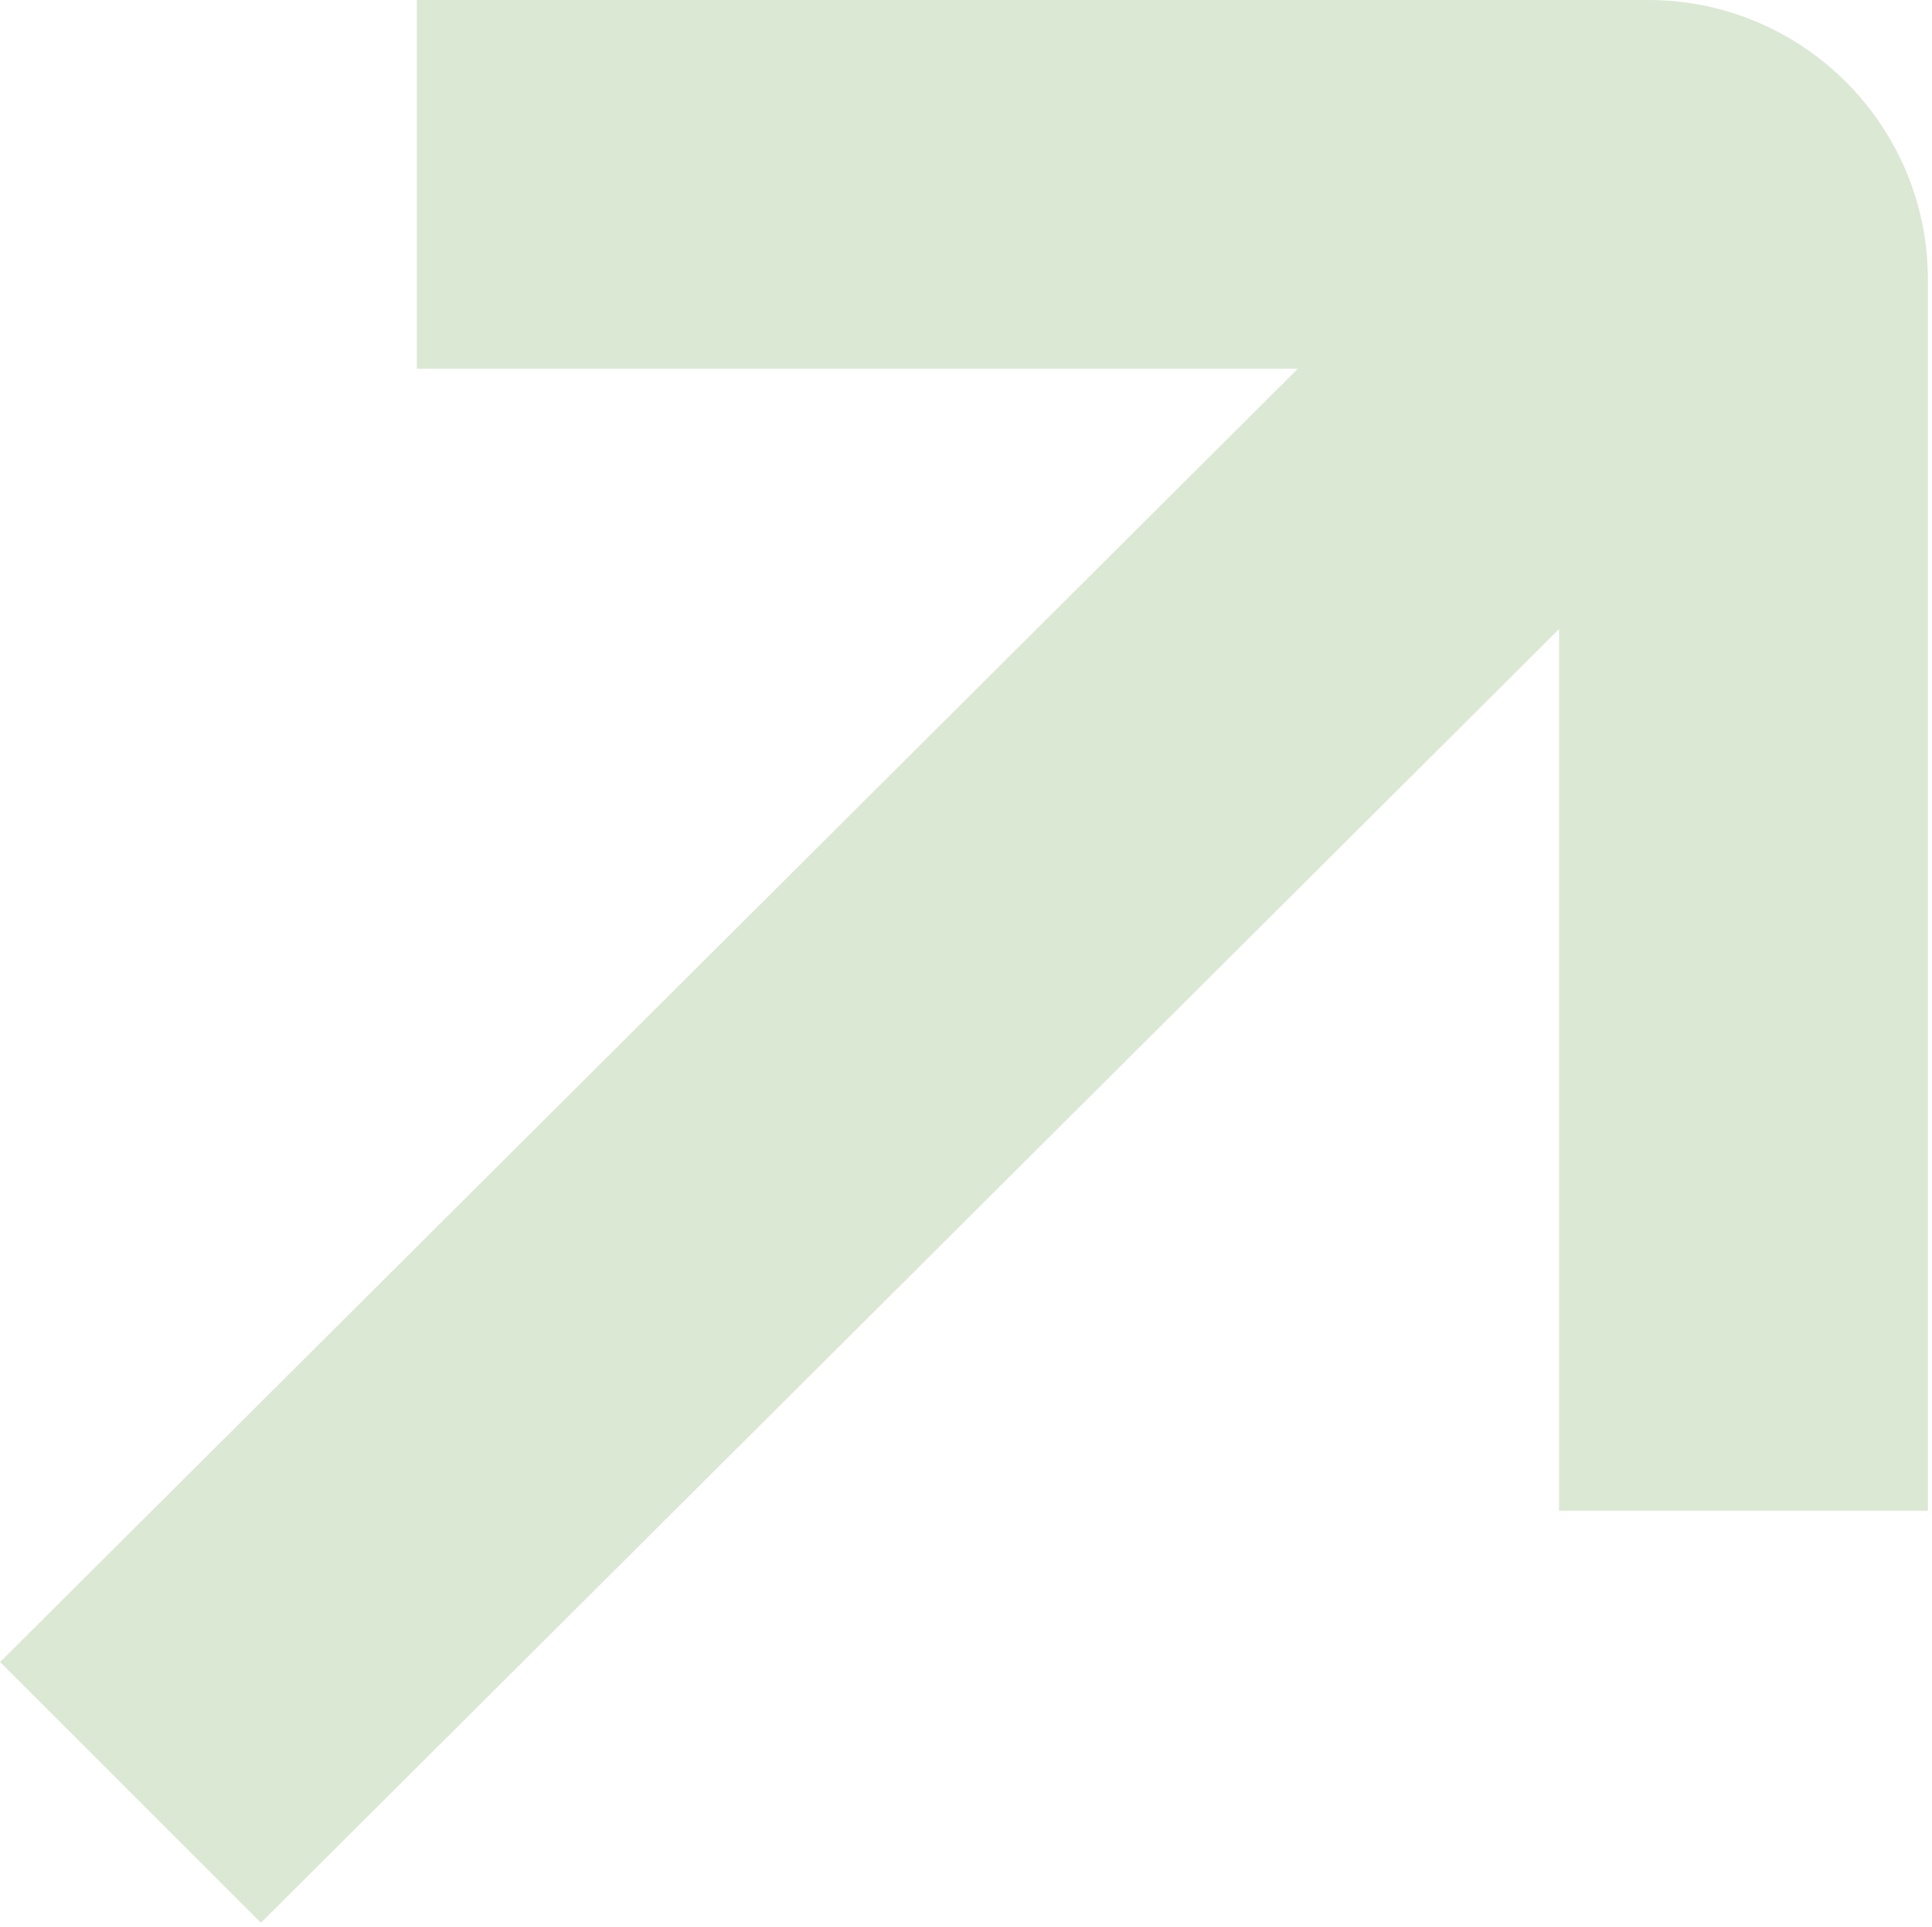 <svg width="433" height="432" viewBox="0 0 433 432" fill="none" xmlns="http://www.w3.org/2000/svg">
<path d="M113.418 10H103.418V20V62.667V72.667H113.418H315.056L21.275 365.5L14.181 372.571L21.264 379.654L51.429 409.819L58.489 416.879L65.56 409.831L359.419 116.919V318.667V328.667H369.419H412.085H422.085V318.667V62.667C422.085 33.613 398.472 10 369.419 10H113.418Z" fill="#DBE8D4" stroke="#DBE8D4" stroke-width="20"/>
</svg>
